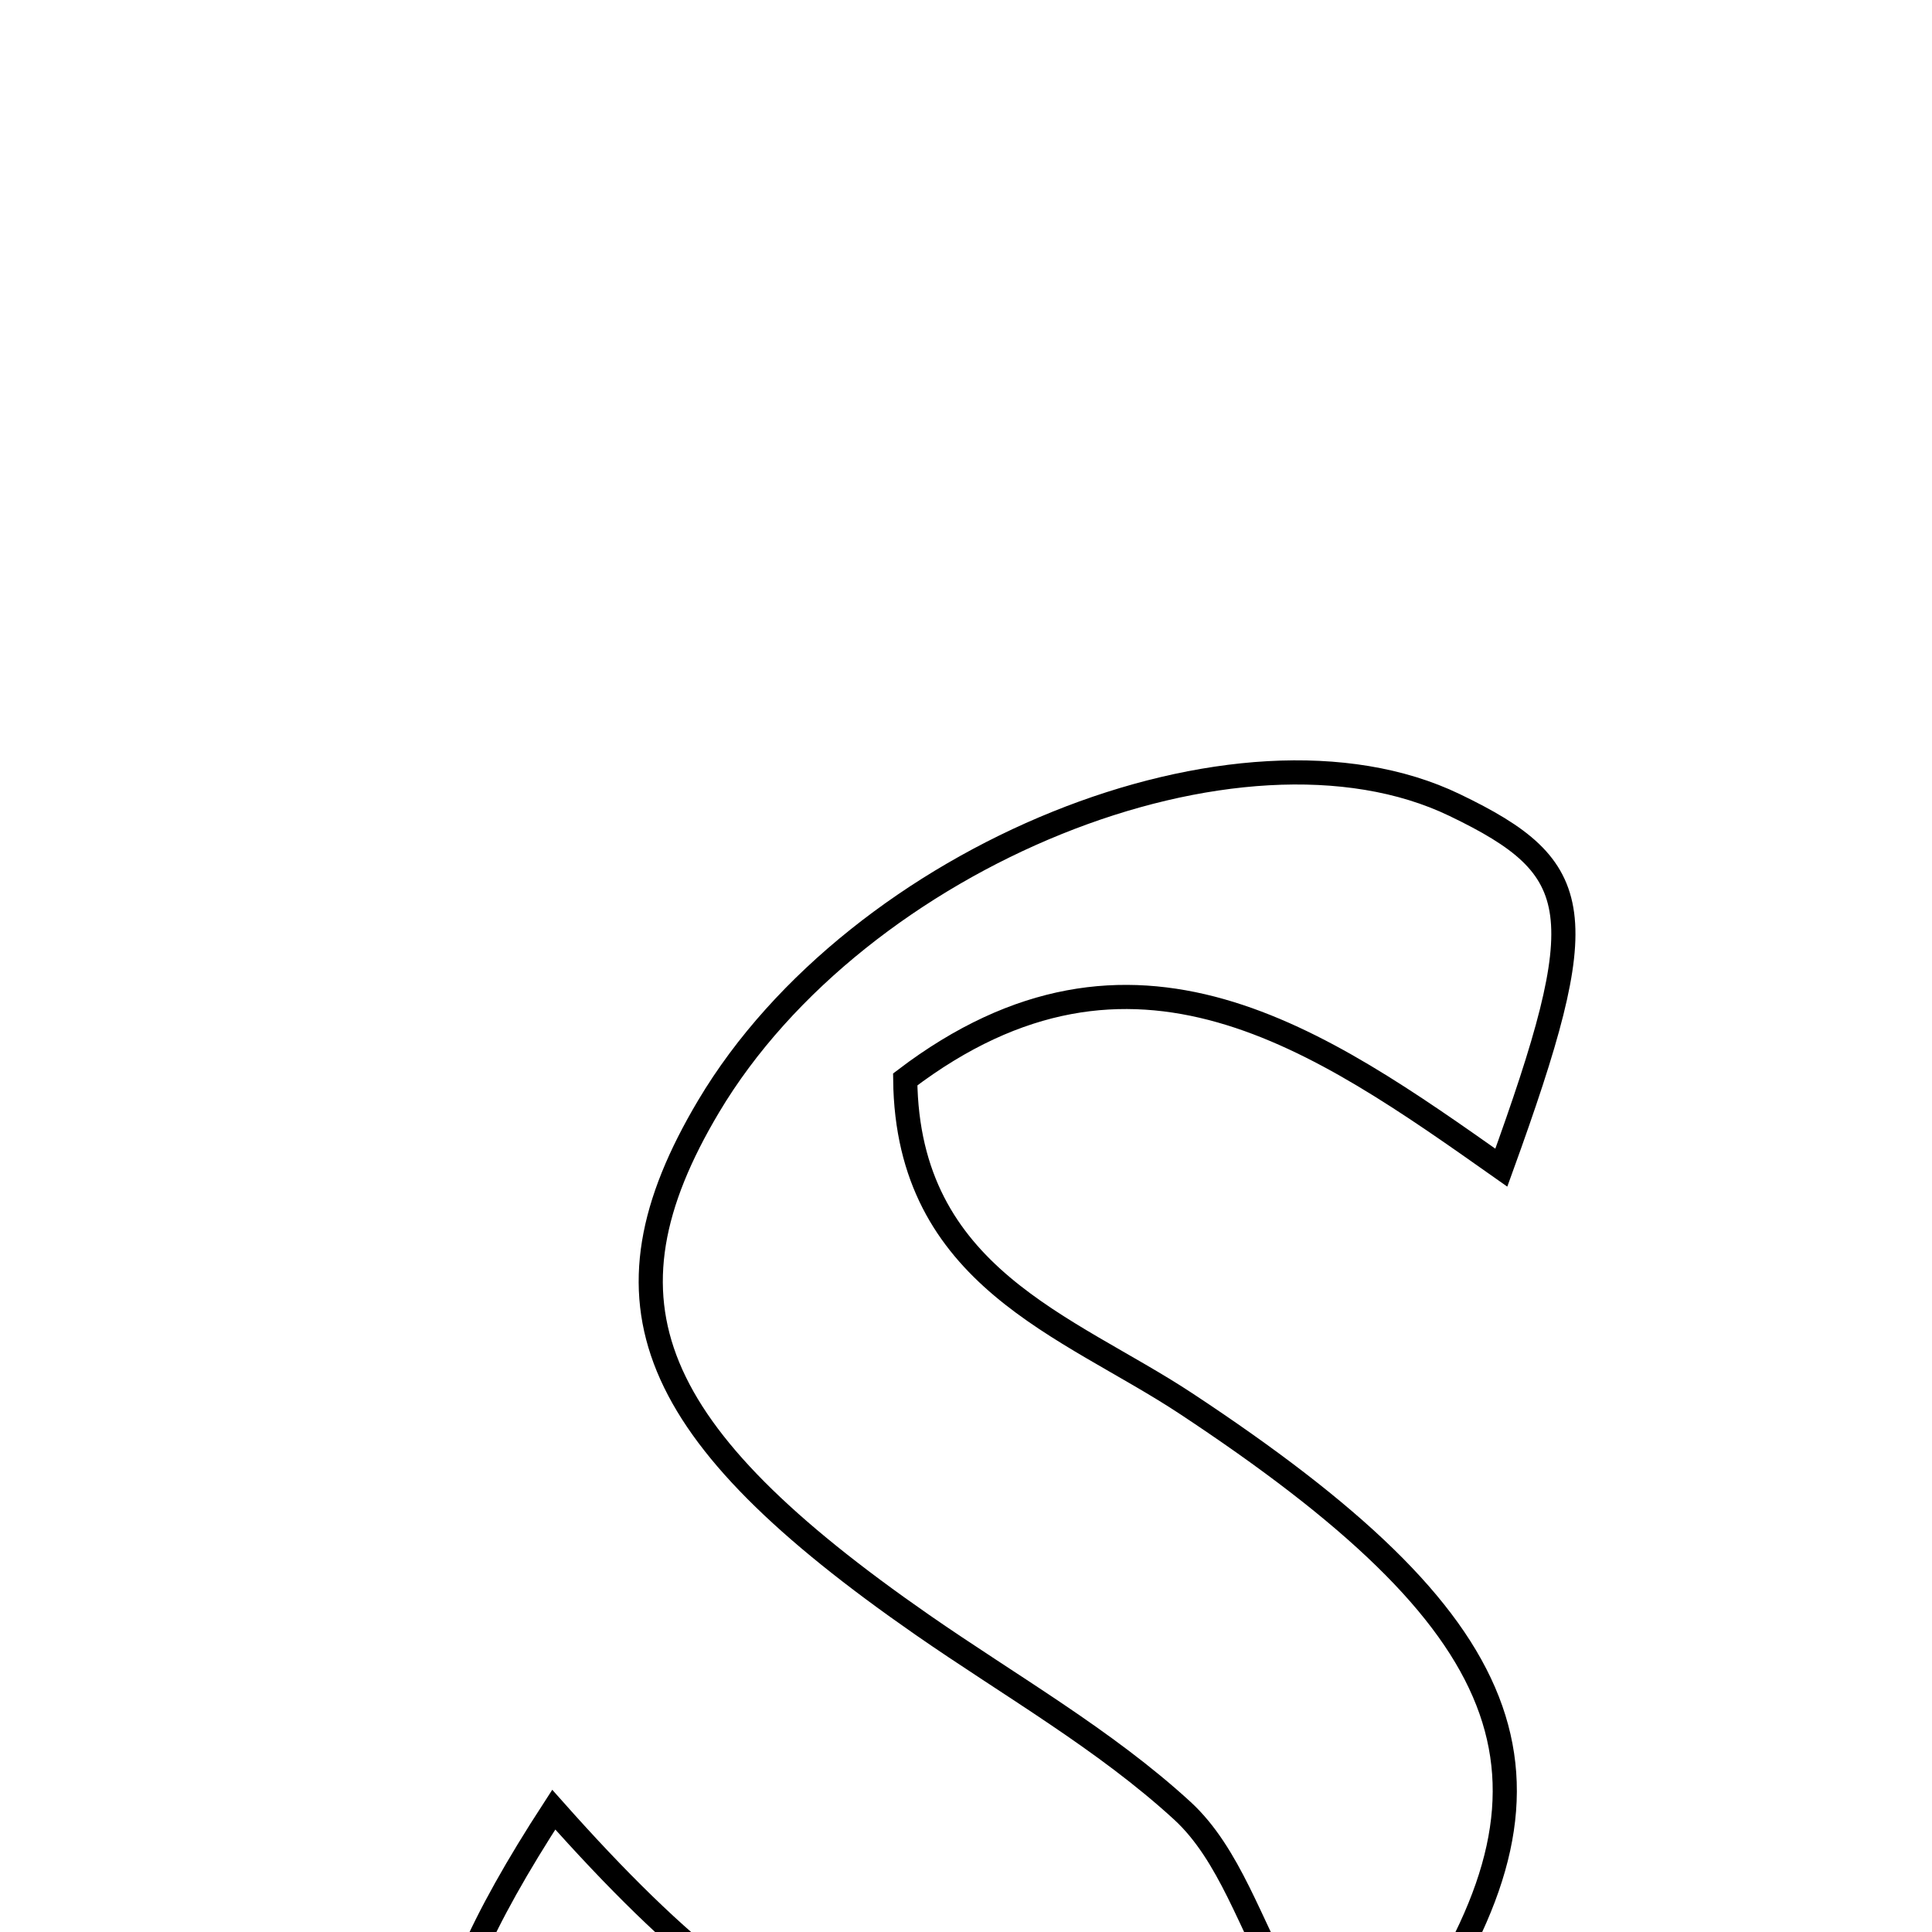 <svg xmlns="http://www.w3.org/2000/svg" viewBox="0.0 0.0 24.0 24.0" height="200px" width="200px"><path fill="none" stroke="black" stroke-width=".3" stroke-opacity="1.0"  filling="0" d="M18.069 10 C19.71 10.789 19.799 11.332 18.65 14.505 C16.399 12.919 14.074 11.259 11.245 13.409 C11.272 15.867 13.262 16.466 14.726 17.431 C18.859 20.157 19.623 22.04 17.665 25.02 C15.344 28.555 9.843 29.929 6.758 27.744 C5.071 26.548 5.053 25.293 6.879 22.48 C10.02 26.015 11.797 26.463 15.961 24.683 C15.535 23.919 15.273 23.033 14.69 22.496 C13.721 21.607 12.547 20.941 11.457 20.184 C8.024 17.799 7.354 16.175 8.803 13.743 C10.655 10.632 15.4 8.715 18.069 10"></path></svg>